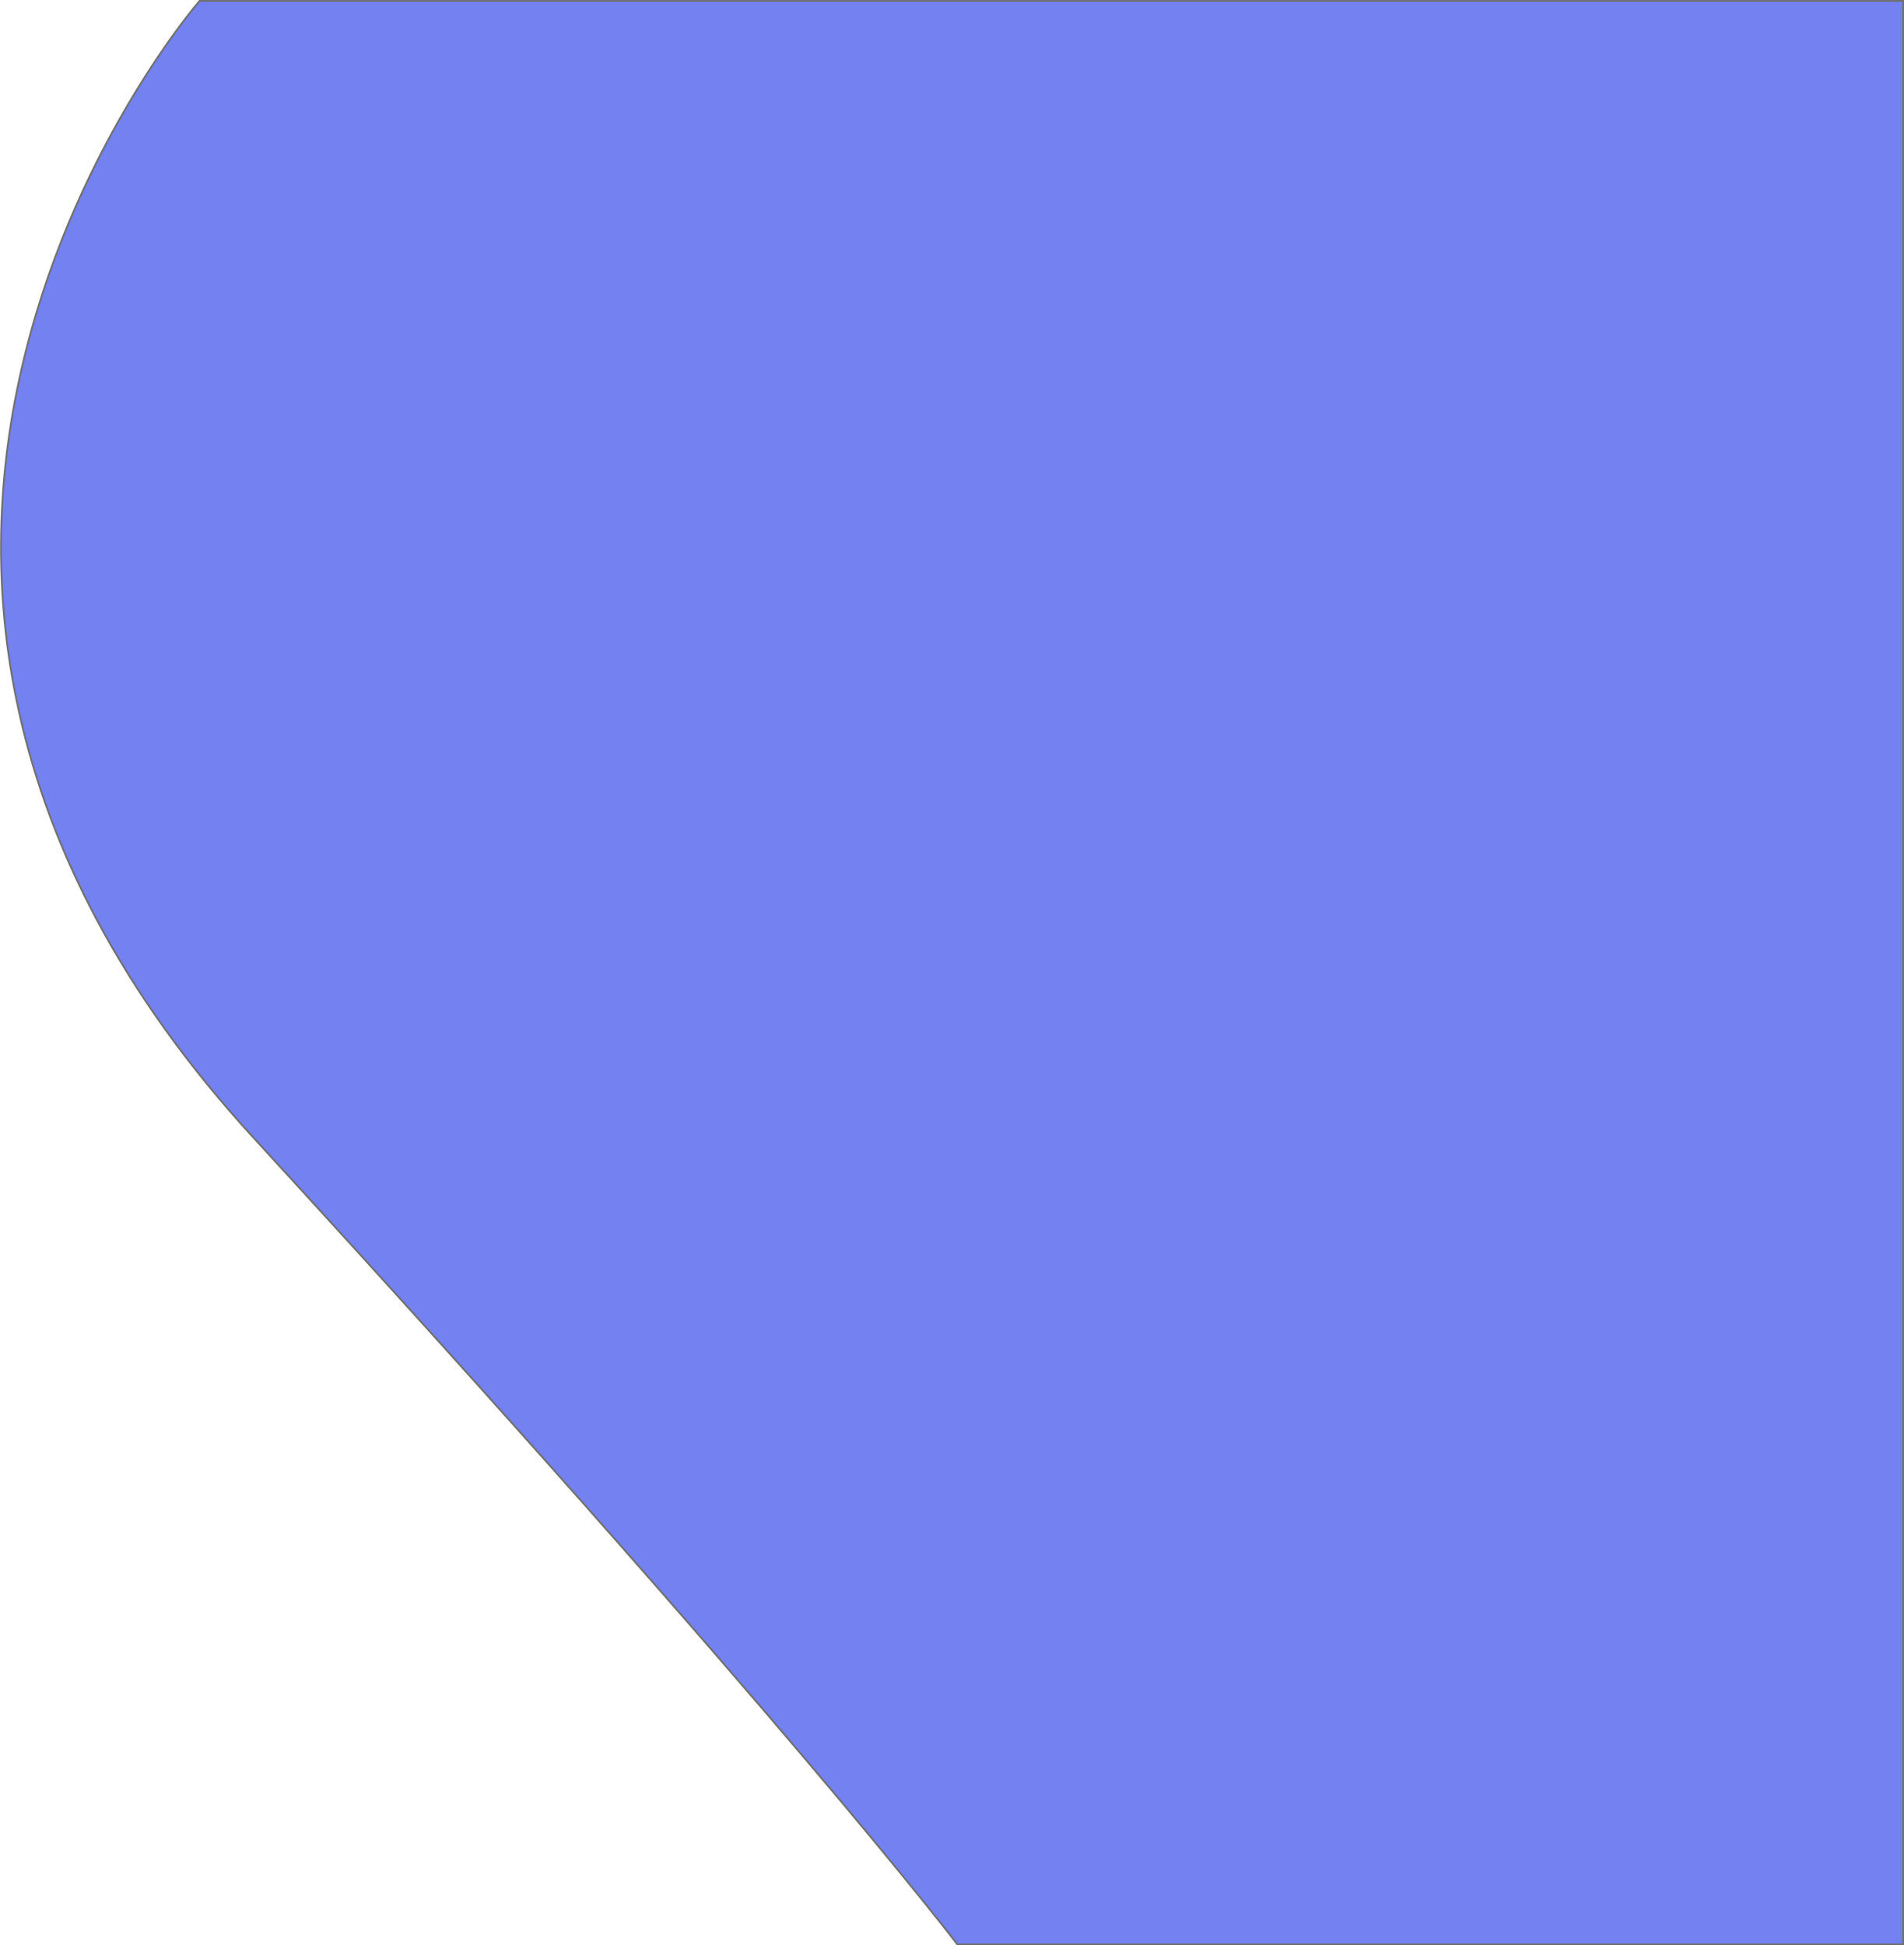 <svg xmlns="http://www.w3.org/2000/svg" width="1058.581" height="1081.623" viewBox="0 0 1058.581 1081.623">
  <path id="Path_8" data-name="Path 8" d="M973.169-1353s-267.321,307.744,30.036,632.134,391.279,448.49,391.279,448.49h525.823V-1353Z" transform="translate(-862.227 1353.5)" fill="#7481f1" stroke="#707070" stroke-width="1"/>
</svg>
